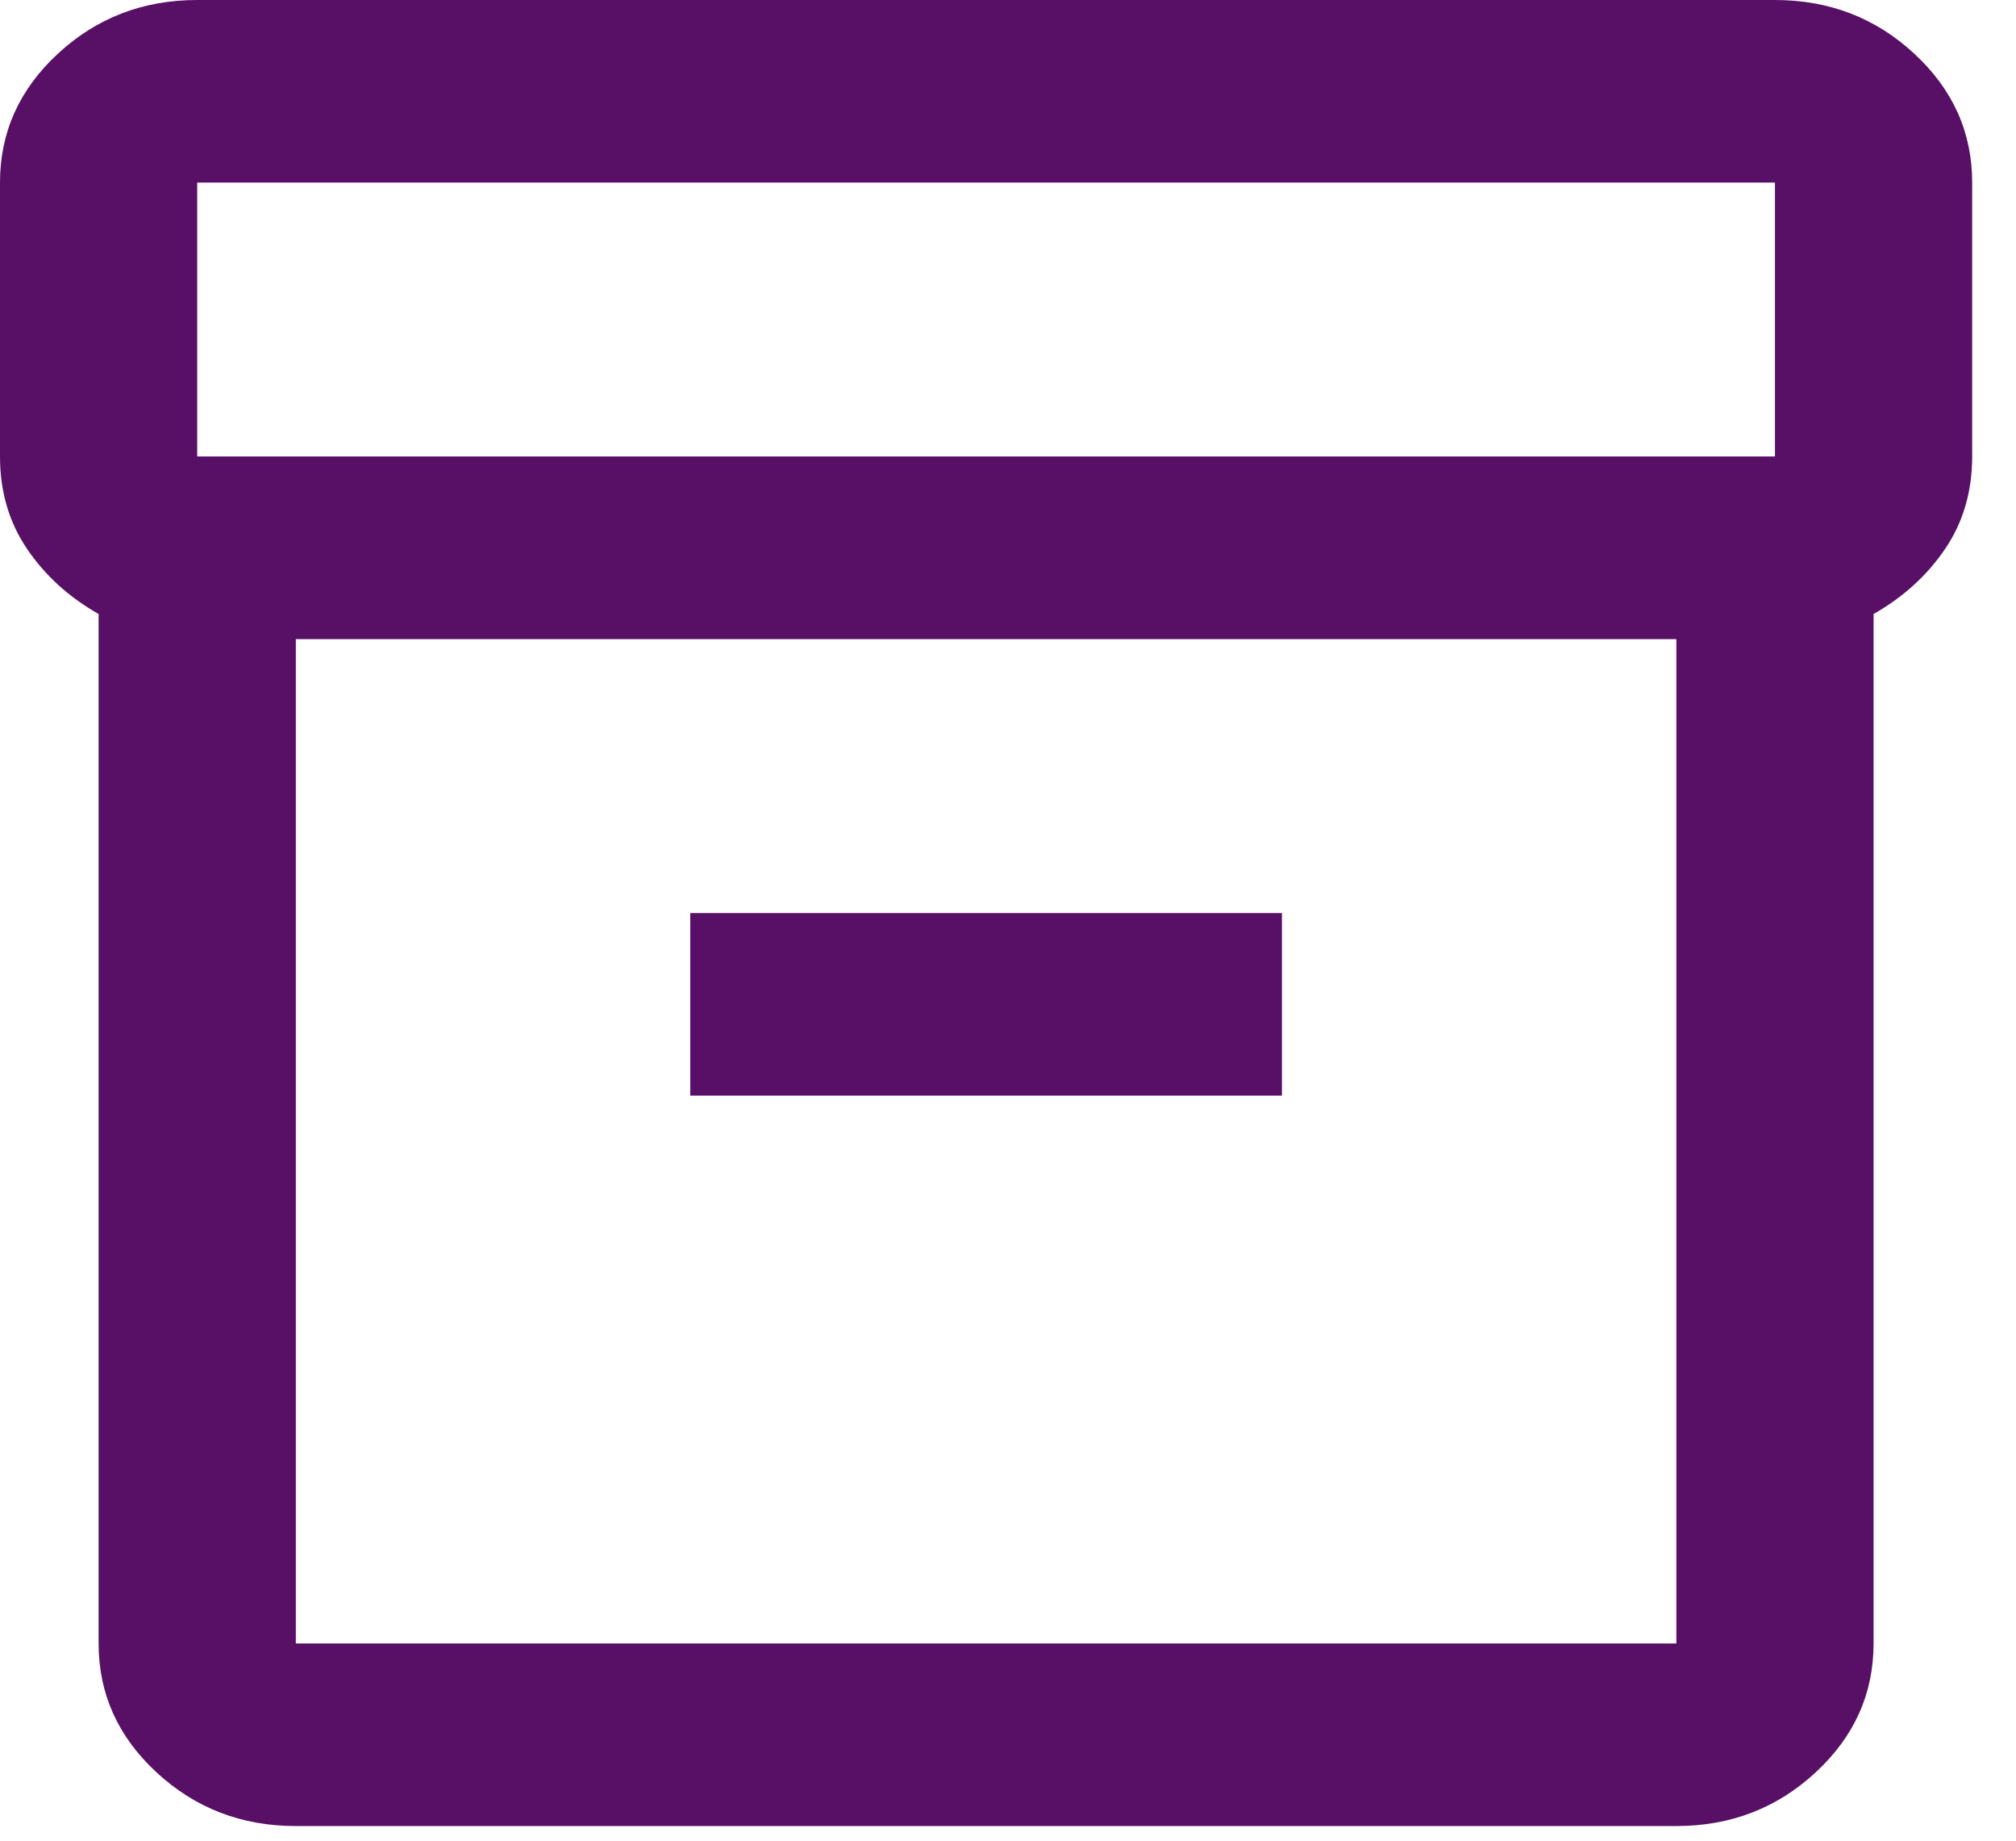 <svg width="23" height="21" viewBox="0 0 23 21" fill="none" xmlns="http://www.w3.org/2000/svg">
<path d="M3.375 20.833C2.756 20.833 2.227 20.629 1.786 20.221C1.345 19.813 1.125 19.323 1.125 18.75V7.005C0.787 6.814 0.516 6.567 0.309 6.263C0.103 5.959 0 5.608 0 5.208V2.083C0 1.51 0.22 1.02 0.661 0.612C1.102 0.204 1.631 0 2.25 0H20.25C20.869 0 21.398 0.204 21.839 0.612C22.28 1.02 22.5 1.51 22.5 2.083V5.208C22.5 5.608 22.397 5.959 22.191 6.263C21.984 6.567 21.712 6.814 21.375 7.005V18.75C21.375 19.323 21.155 19.813 20.714 20.221C20.273 20.629 19.744 20.833 19.125 20.833H3.375ZM3.375 7.292V18.75H19.125V7.292H3.375ZM2.25 5.208H20.25V2.083H2.25V5.208ZM7.875 12.5H14.625V10.417H7.875V12.5Z" fill="#580F66"/>
</svg>

